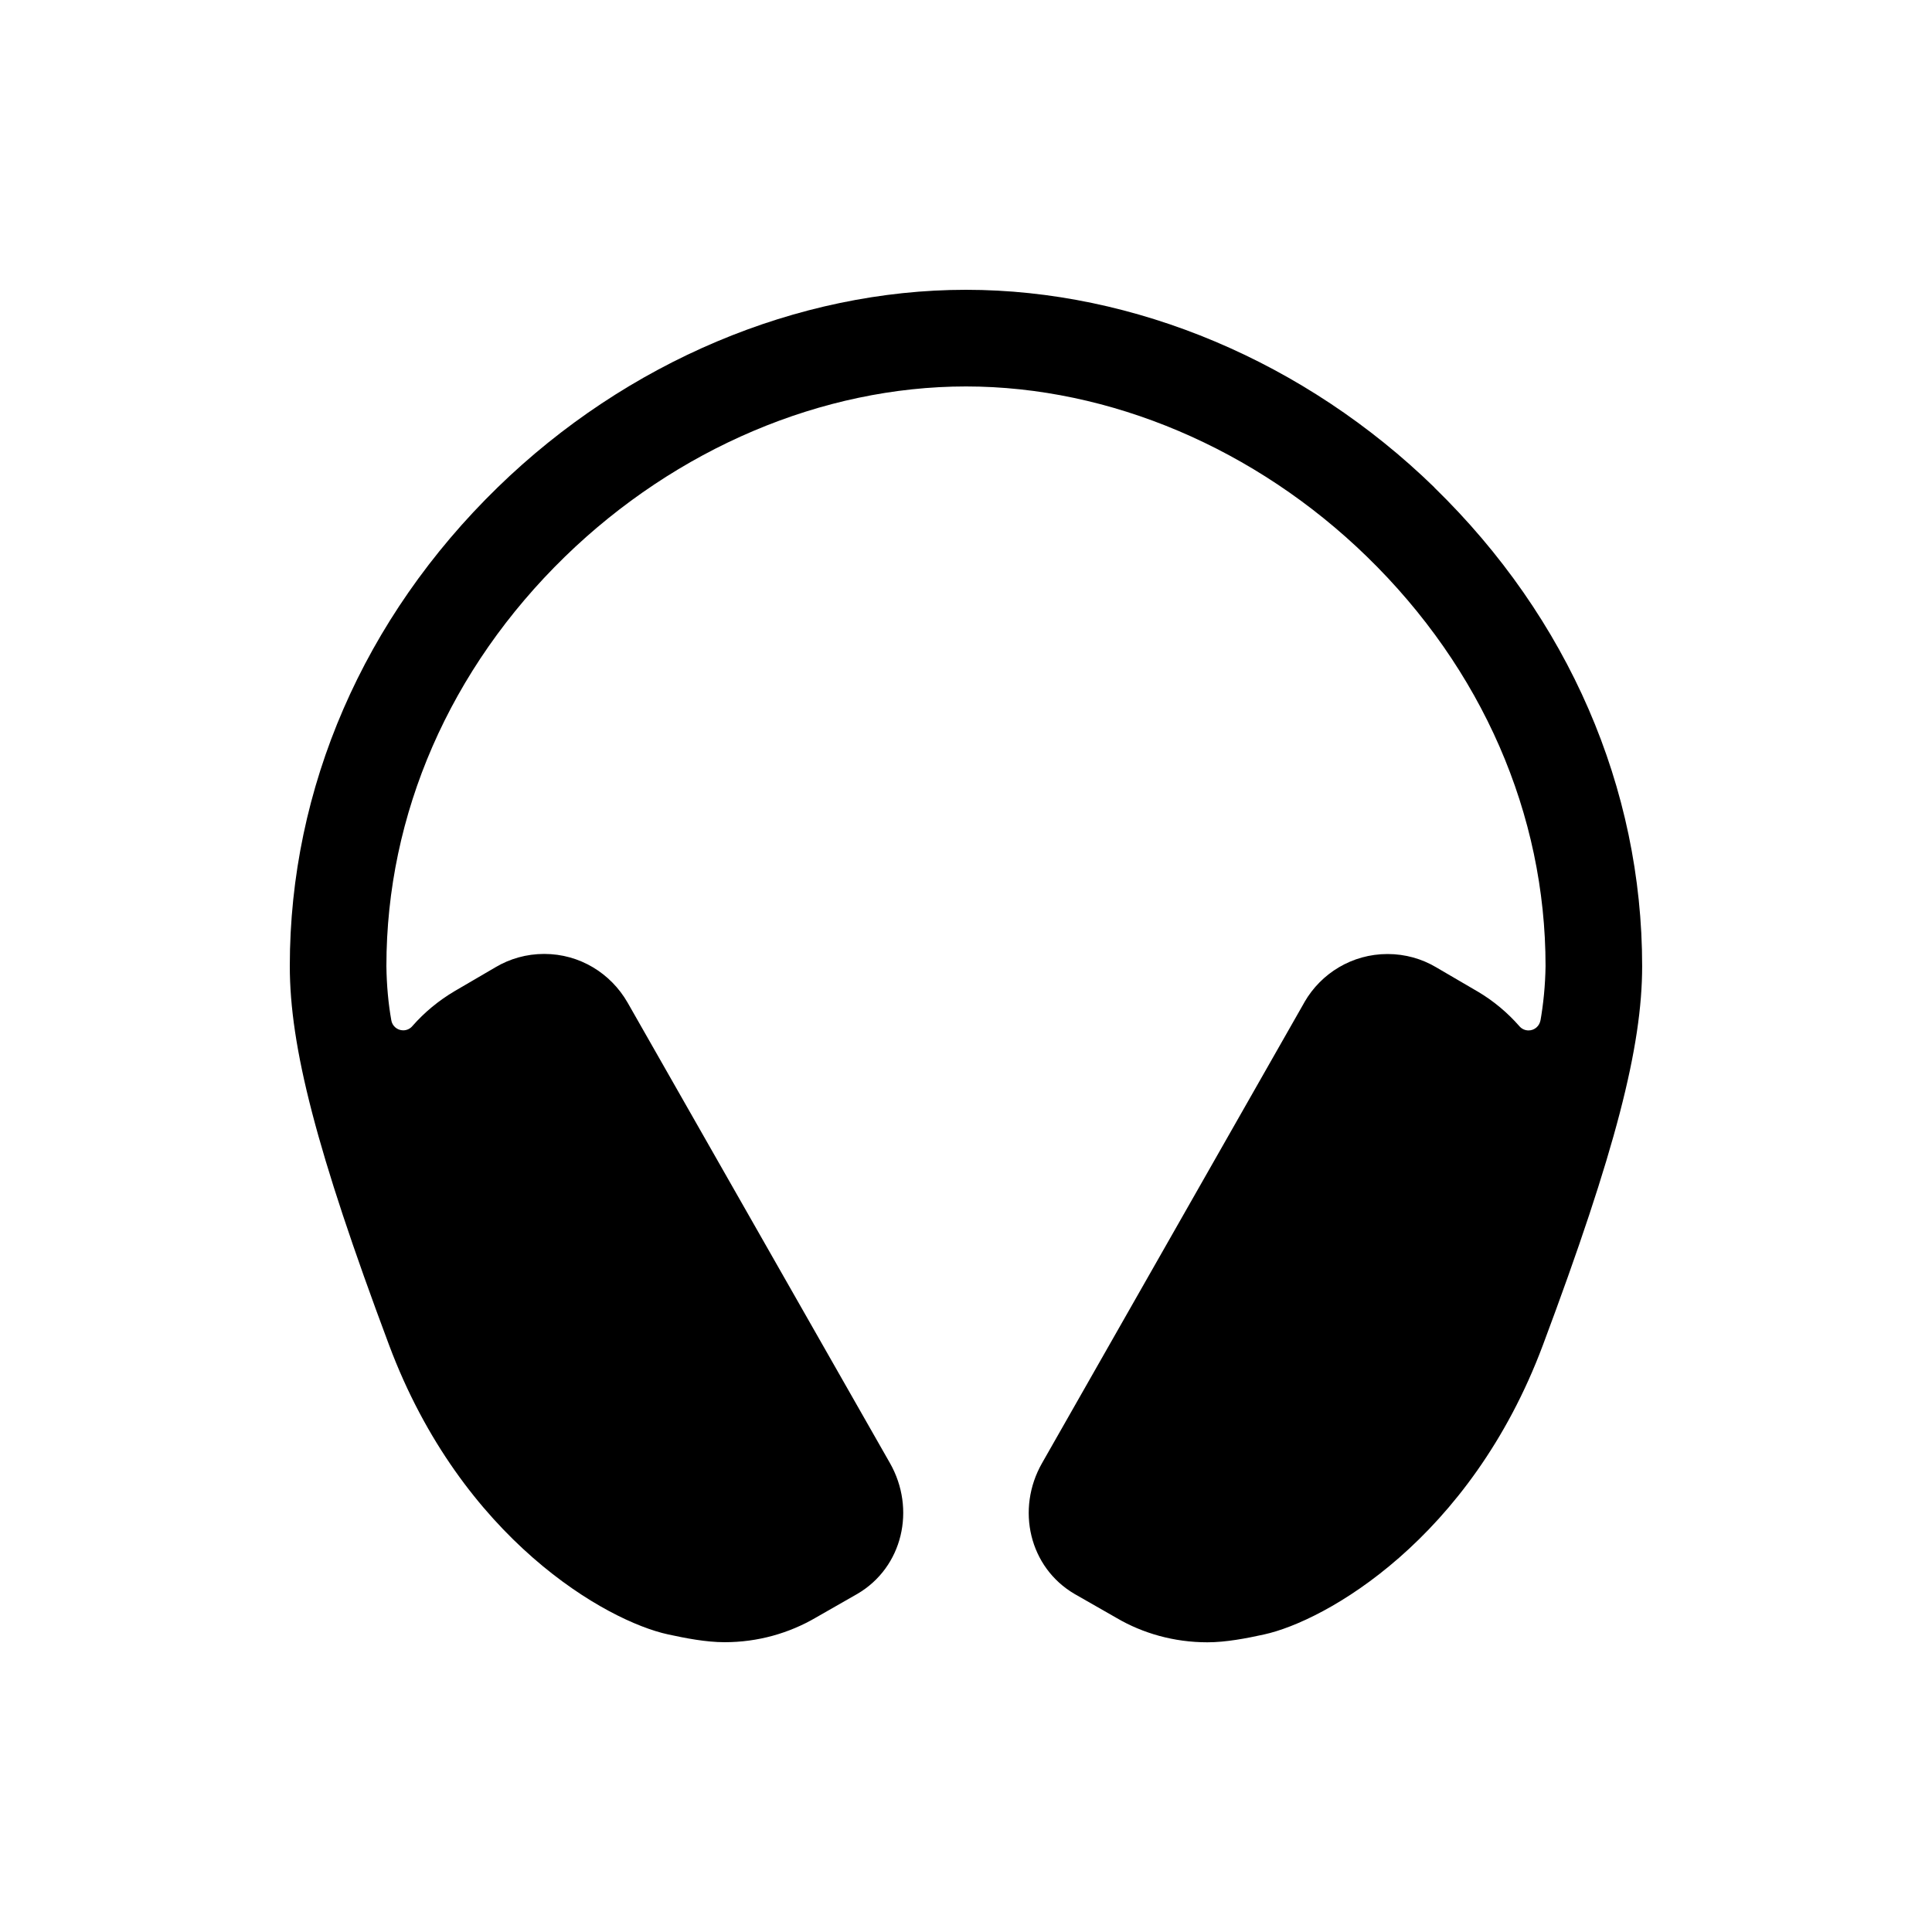 <!-- Generated by IcoMoon.io -->
<svg version="1.1" xmlns="http://www.w3.org/2000/svg" width="40" height="40" viewBox="0 0 40 40">
<title>io-headset</title>
<path d="M29.697 10.091c-2.671-2.6-6.205-4.091-9.697-4.091s-7.027 1.491-9.697 4.091c-2.774 2.701-4.303 6.221-4.303 9.909 0 1.667 0.547 3.818 2.055 7.847s4.507 5.716 5.774 5.991c0.363 0.079 0.789 0.162 1.171 0.162 0.001 0 0.002 0 0.003 0 0.689 0 1.335-0.186 1.89-0.51l-0.018 0.010 0.875-0.5c0.942-0.551 1.217-1.758 0.675-2.709l-5.433-9.536c-0.348-0.604-0.989-1.005-1.725-1.005-0.368 0-0.712 0.1-1.007 0.275l0.009-0.005-0.856 0.5c-0.338 0.2-0.626 0.441-0.872 0.72l-0.003 0.004c-0.046 0.054-0.114 0.088-0.19 0.088-0.125 0-0.229-0.092-0.247-0.211l-0-0.001c-0.060-0.334-0.096-0.72-0.101-1.115l-0-0.004c0-3.144 1.313-6.155 3.697-8.476 2.303-2.24 5.327-3.524 8.302-3.524s6 1.284 8.302 3.524c2.385 2.321 3.698 5.331 3.698 8.476-0.006 0.4-0.044 0.786-0.111 1.163l0.006-0.043c-0.019 0.121-0.122 0.213-0.247 0.213-0.076 0-0.144-0.034-0.19-0.088l-0-0c-0.249-0.284-0.537-0.524-0.859-0.715l-0.016-0.009-0.856-0.5c-0.286-0.169-0.63-0.27-0.998-0.27-0.735 0-1.377 0.4-1.72 0.995l-0.005 0.010-5.429 9.536c-0.542 0.951-0.267 2.158 0.675 2.709l0.875 0.5c0.537 0.314 1.183 0.5 1.872 0.5 0.001 0 0.002 0 0.003 0h-0c0.382 0 0.807-0.082 1.171-0.162 1.267-0.276 4.267-1.963 5.774-5.991s2.055-6.18 2.055-7.847c0-3.688-1.528-7.208-4.303-9.909z"></path>
</svg>
